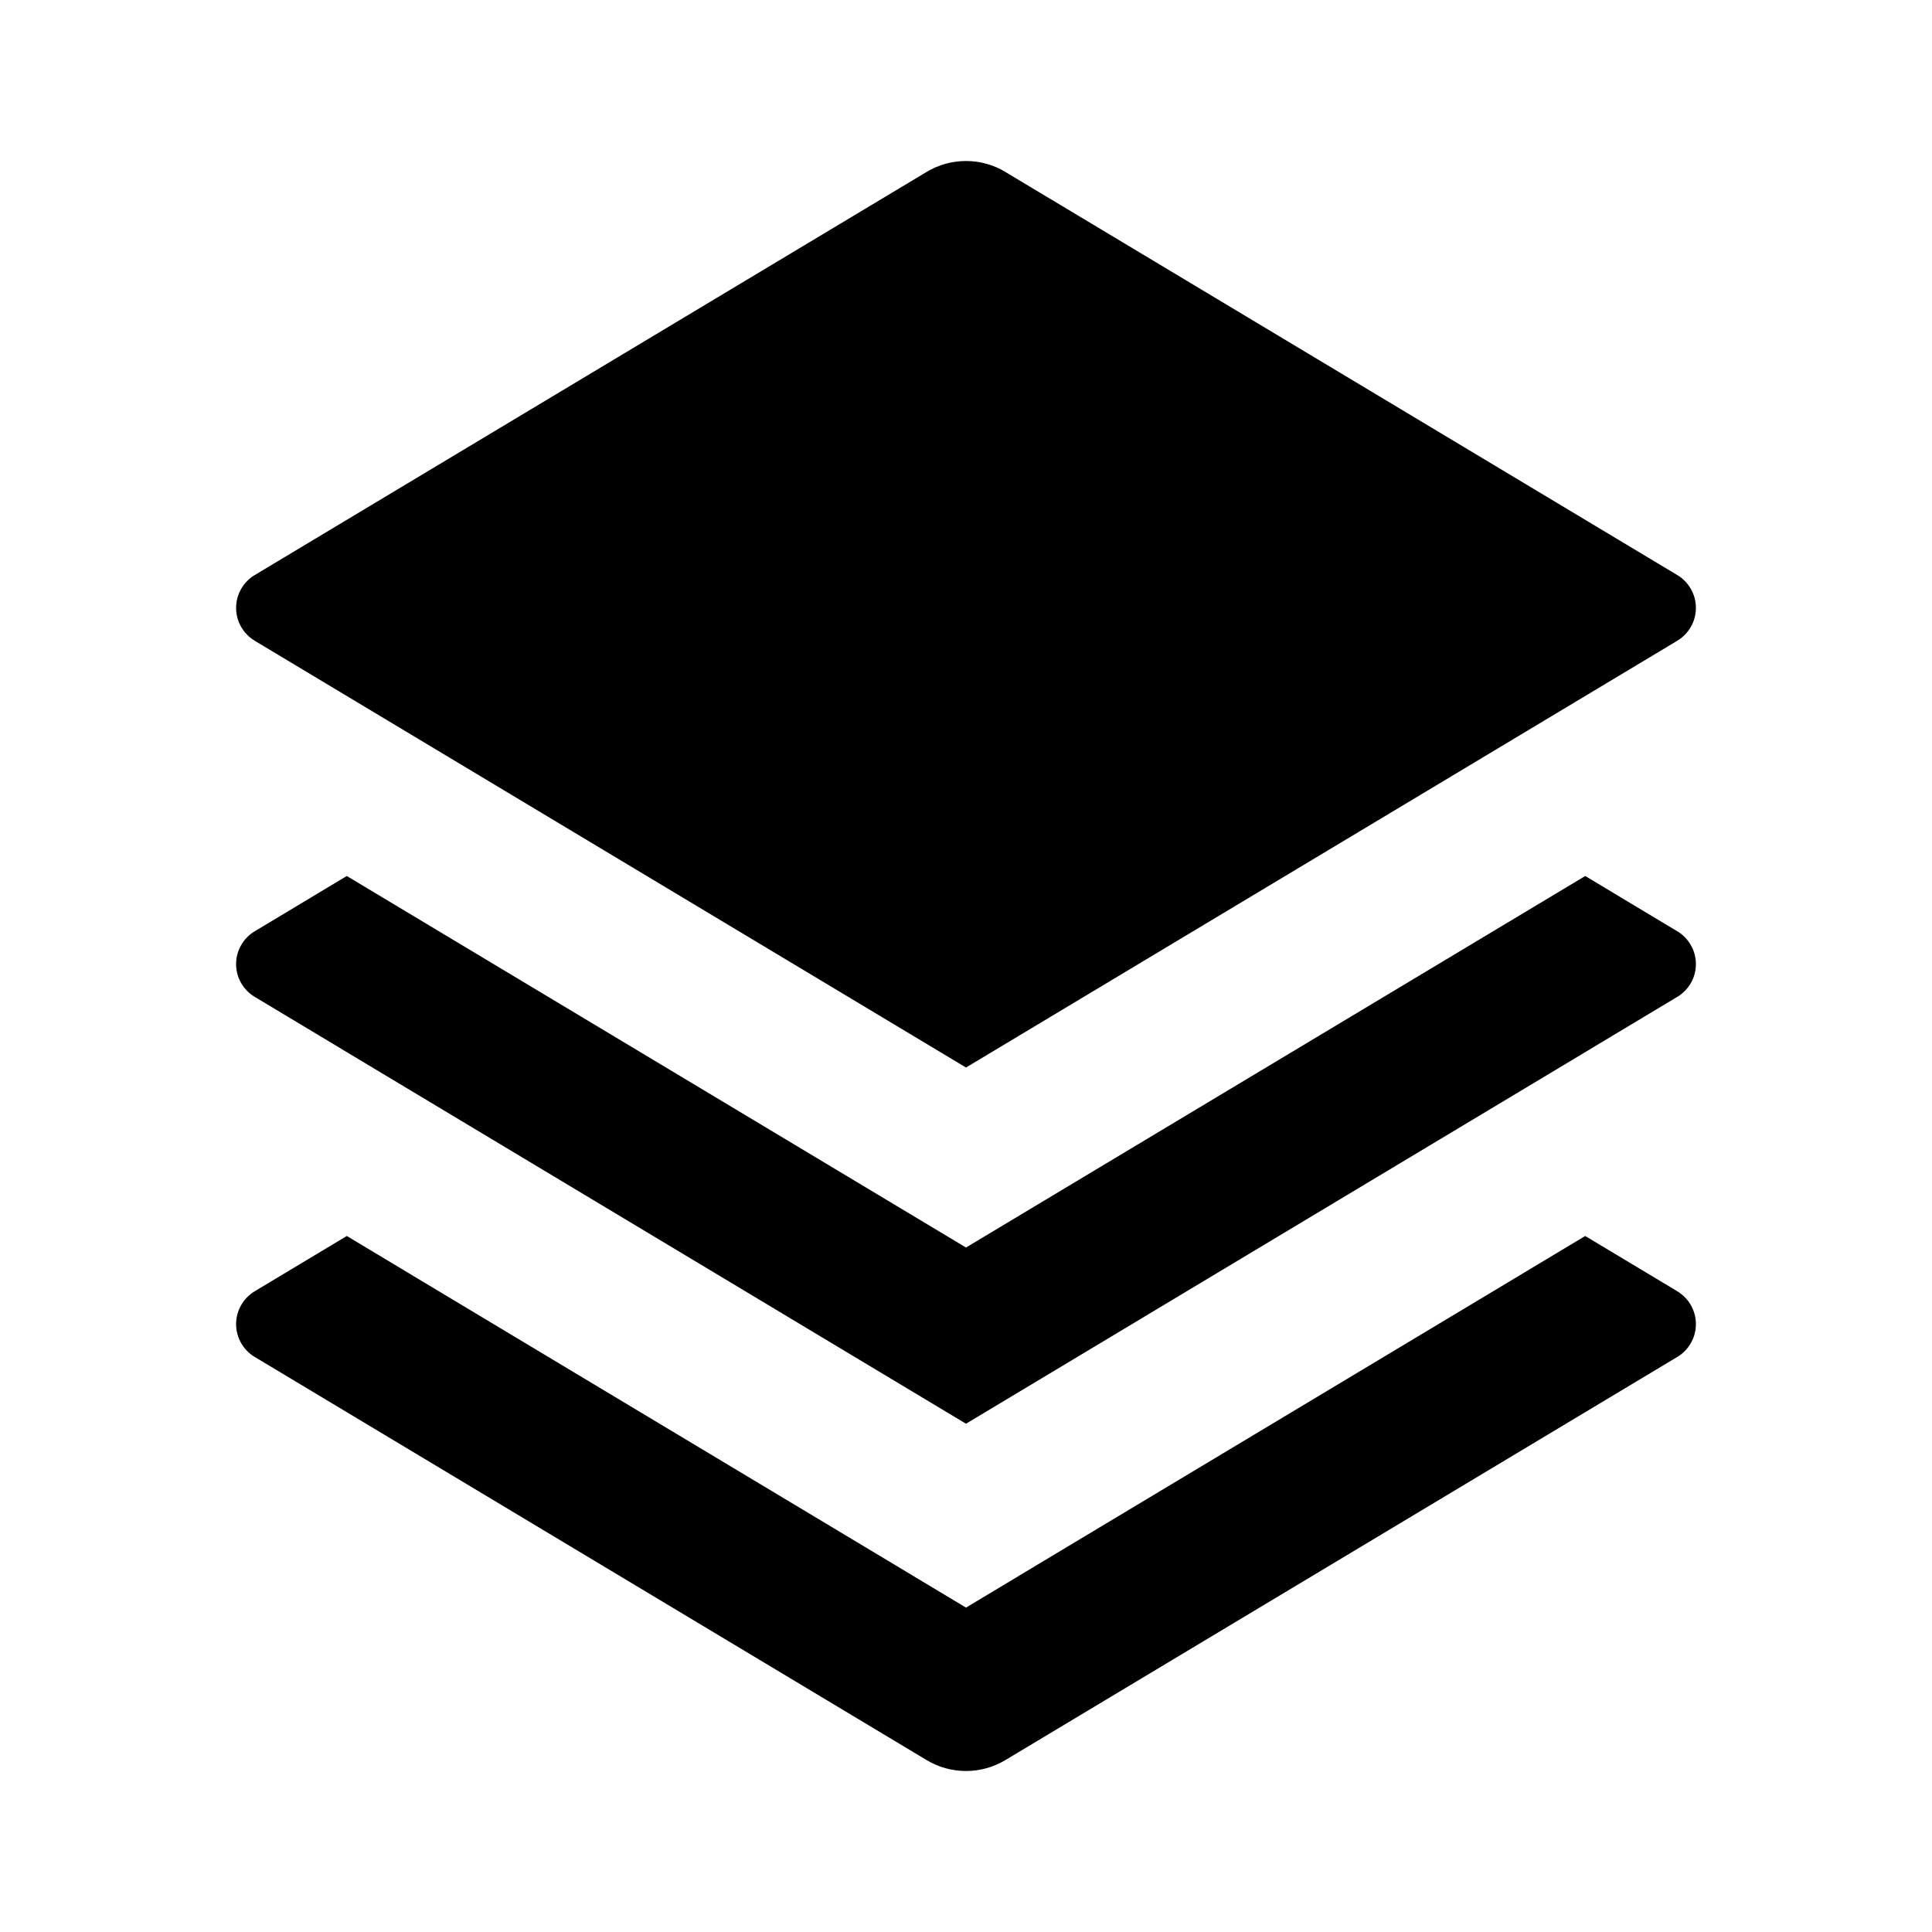<svg width="24" height="24" viewBox="0 0 24 24" fill="none" xmlns="http://www.w3.org/2000/svg">
<path d="M19.692 10.882L20.835 11.568C20.906 11.61 20.964 11.67 21.005 11.742C21.046 11.813 21.067 11.894 21.067 11.976C21.067 12.059 21.046 12.139 21.005 12.211C20.964 12.282 20.906 12.342 20.835 12.384L12 17.686L3.165 12.384C3.094 12.342 3.036 12.282 2.995 12.211C2.954 12.139 2.933 12.059 2.933 11.976C2.933 11.894 2.954 11.813 2.995 11.742C3.036 11.67 3.094 11.61 3.165 11.568L4.308 10.882L12 15.497L19.692 10.882ZM19.692 15.354L20.835 16.04C20.906 16.083 20.964 16.142 21.005 16.214C21.046 16.286 21.067 16.366 21.067 16.449C21.067 16.531 21.046 16.612 21.005 16.683C20.964 16.755 20.906 16.815 20.835 16.857L12.49 21.864C12.342 21.953 12.173 22 12 22C11.827 22 11.658 21.953 11.51 21.864L3.165 16.857C3.094 16.815 3.036 16.755 2.995 16.683C2.954 16.612 2.933 16.531 2.933 16.449C2.933 16.366 2.954 16.286 2.995 16.214C3.036 16.142 3.094 16.083 3.165 16.04L4.308 15.354L12 19.97L19.692 15.354V15.354ZM12.489 2.136L20.835 7.143C20.906 7.185 20.964 7.245 21.005 7.317C21.046 7.388 21.067 7.469 21.067 7.551C21.067 7.634 21.046 7.714 21.005 7.786C20.964 7.858 20.906 7.917 20.835 7.96L12 13.261L3.165 7.96C3.094 7.917 3.036 7.858 2.995 7.786C2.954 7.714 2.933 7.634 2.933 7.551C2.933 7.469 2.954 7.388 2.995 7.317C3.036 7.245 3.094 7.185 3.165 7.143L11.51 2.136C11.658 2.047 11.827 2 12 2C12.173 2 12.342 2.047 12.49 2.136H12.489Z" fill="black"/>
</svg>
